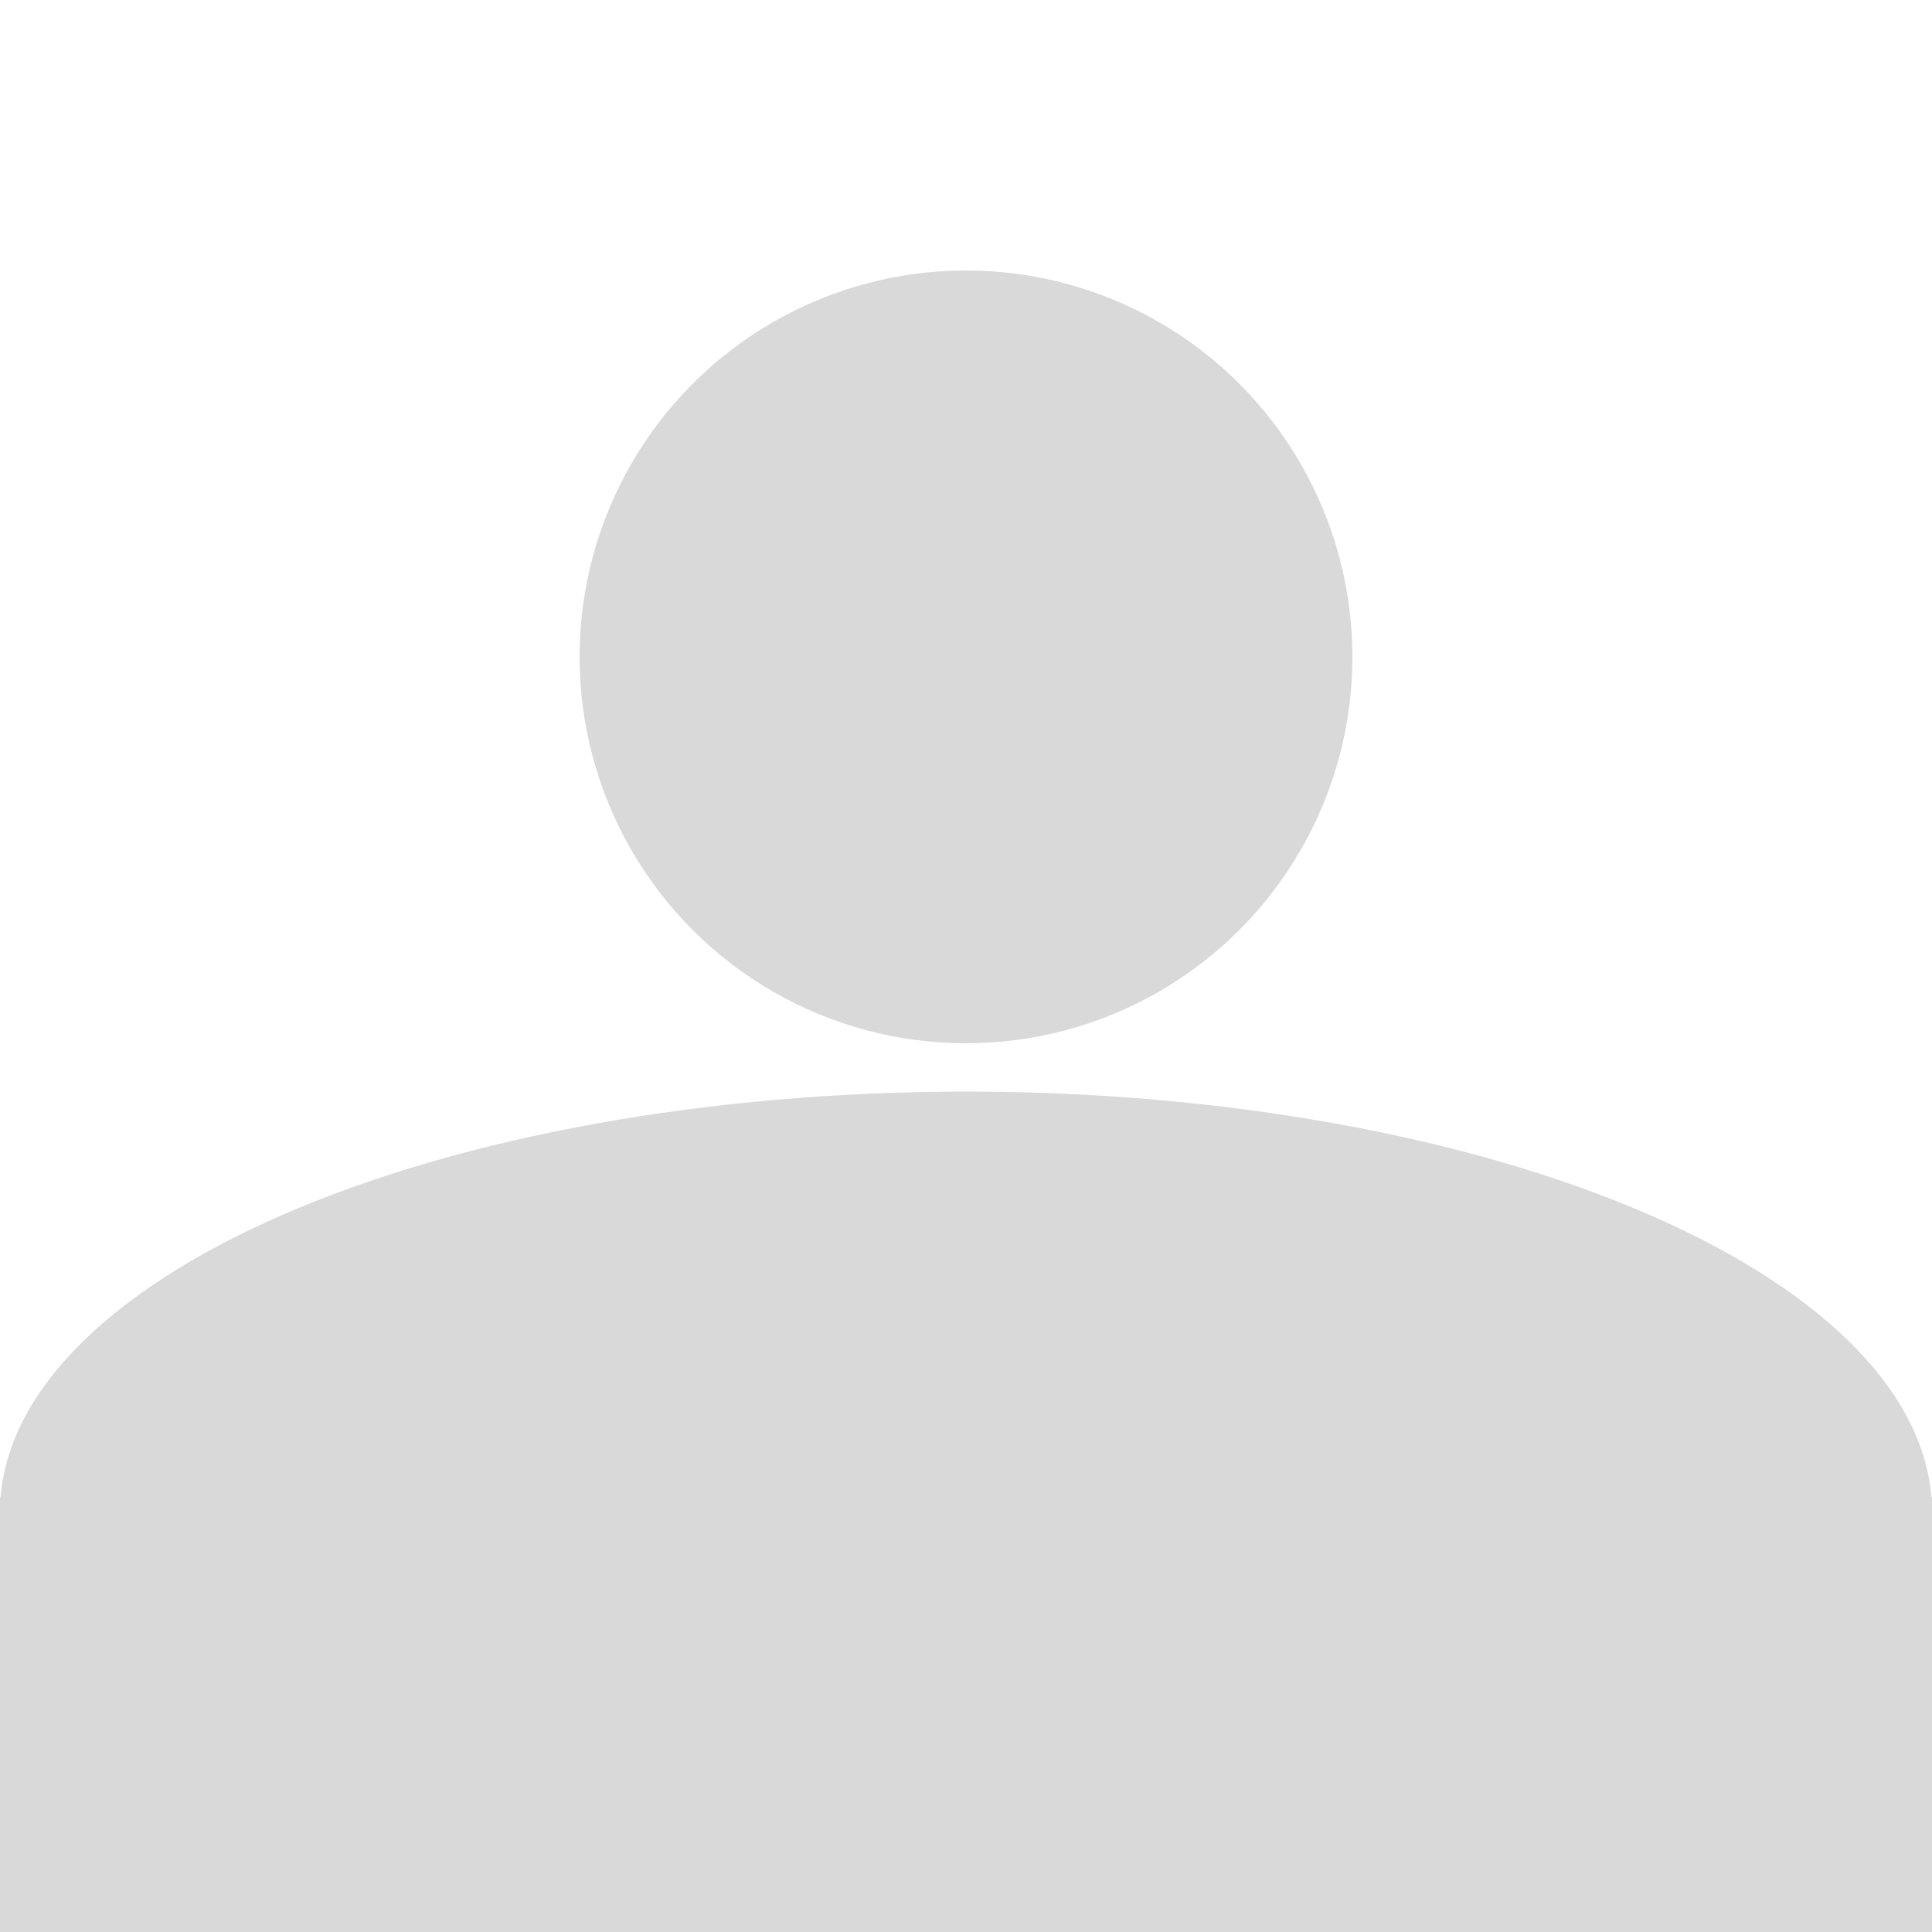 <svg viewBox="0 0 200 200" fill="none" xmlns="http://www.w3.org/2000/svg">
<rect width="200" height="200" fill="white"/>
<g filter="url(#filter0_d_49_10)">
<circle cx="100" cy="64" r="40" fill="#D9D9D9"/>
</g>
<path d="M200 156.5C200 144.963 189.464 133.899 170.711 125.741C151.957 117.583 126.522 113 100 113C73.478 113 48.043 117.583 29.289 125.741C10.536 133.899 4.00466e-06 144.963 0 156.5L100 156.5H200Z" fill="#D9D9D9"/>
<rect y="155" width="200" height="45" fill="#D9D9D9"/>
<defs>
<filter id="filter0_d_49_10" x="56" y="24" width="88" height="88" filterUnits="userSpaceOnUse" color-interpolation-filters="sRGB">
<feFlood flood-opacity="0" result="BackgroundImageFix"/>
<feColorMatrix in="SourceAlpha" type="matrix" values="0 0 0 0 0 0 0 0 0 0 0 0 0 0 0 0 0 0 127 0" result="hardAlpha"/>
<feOffset dy="4"/>
<feGaussianBlur stdDeviation="2"/>
<feComposite in2="hardAlpha" operator="out"/>
<feColorMatrix type="matrix" values="0 0 0 0 0 0 0 0 0 0 0 0 0 0 0 0 0 0 0.25 0"/>
<feBlend mode="normal" in2="BackgroundImageFix" result="effect1_dropShadow_49_10"/>
<feBlend mode="normal" in="SourceGraphic" in2="effect1_dropShadow_49_10" result="shape"/>
</filter>
</defs>
</svg>
